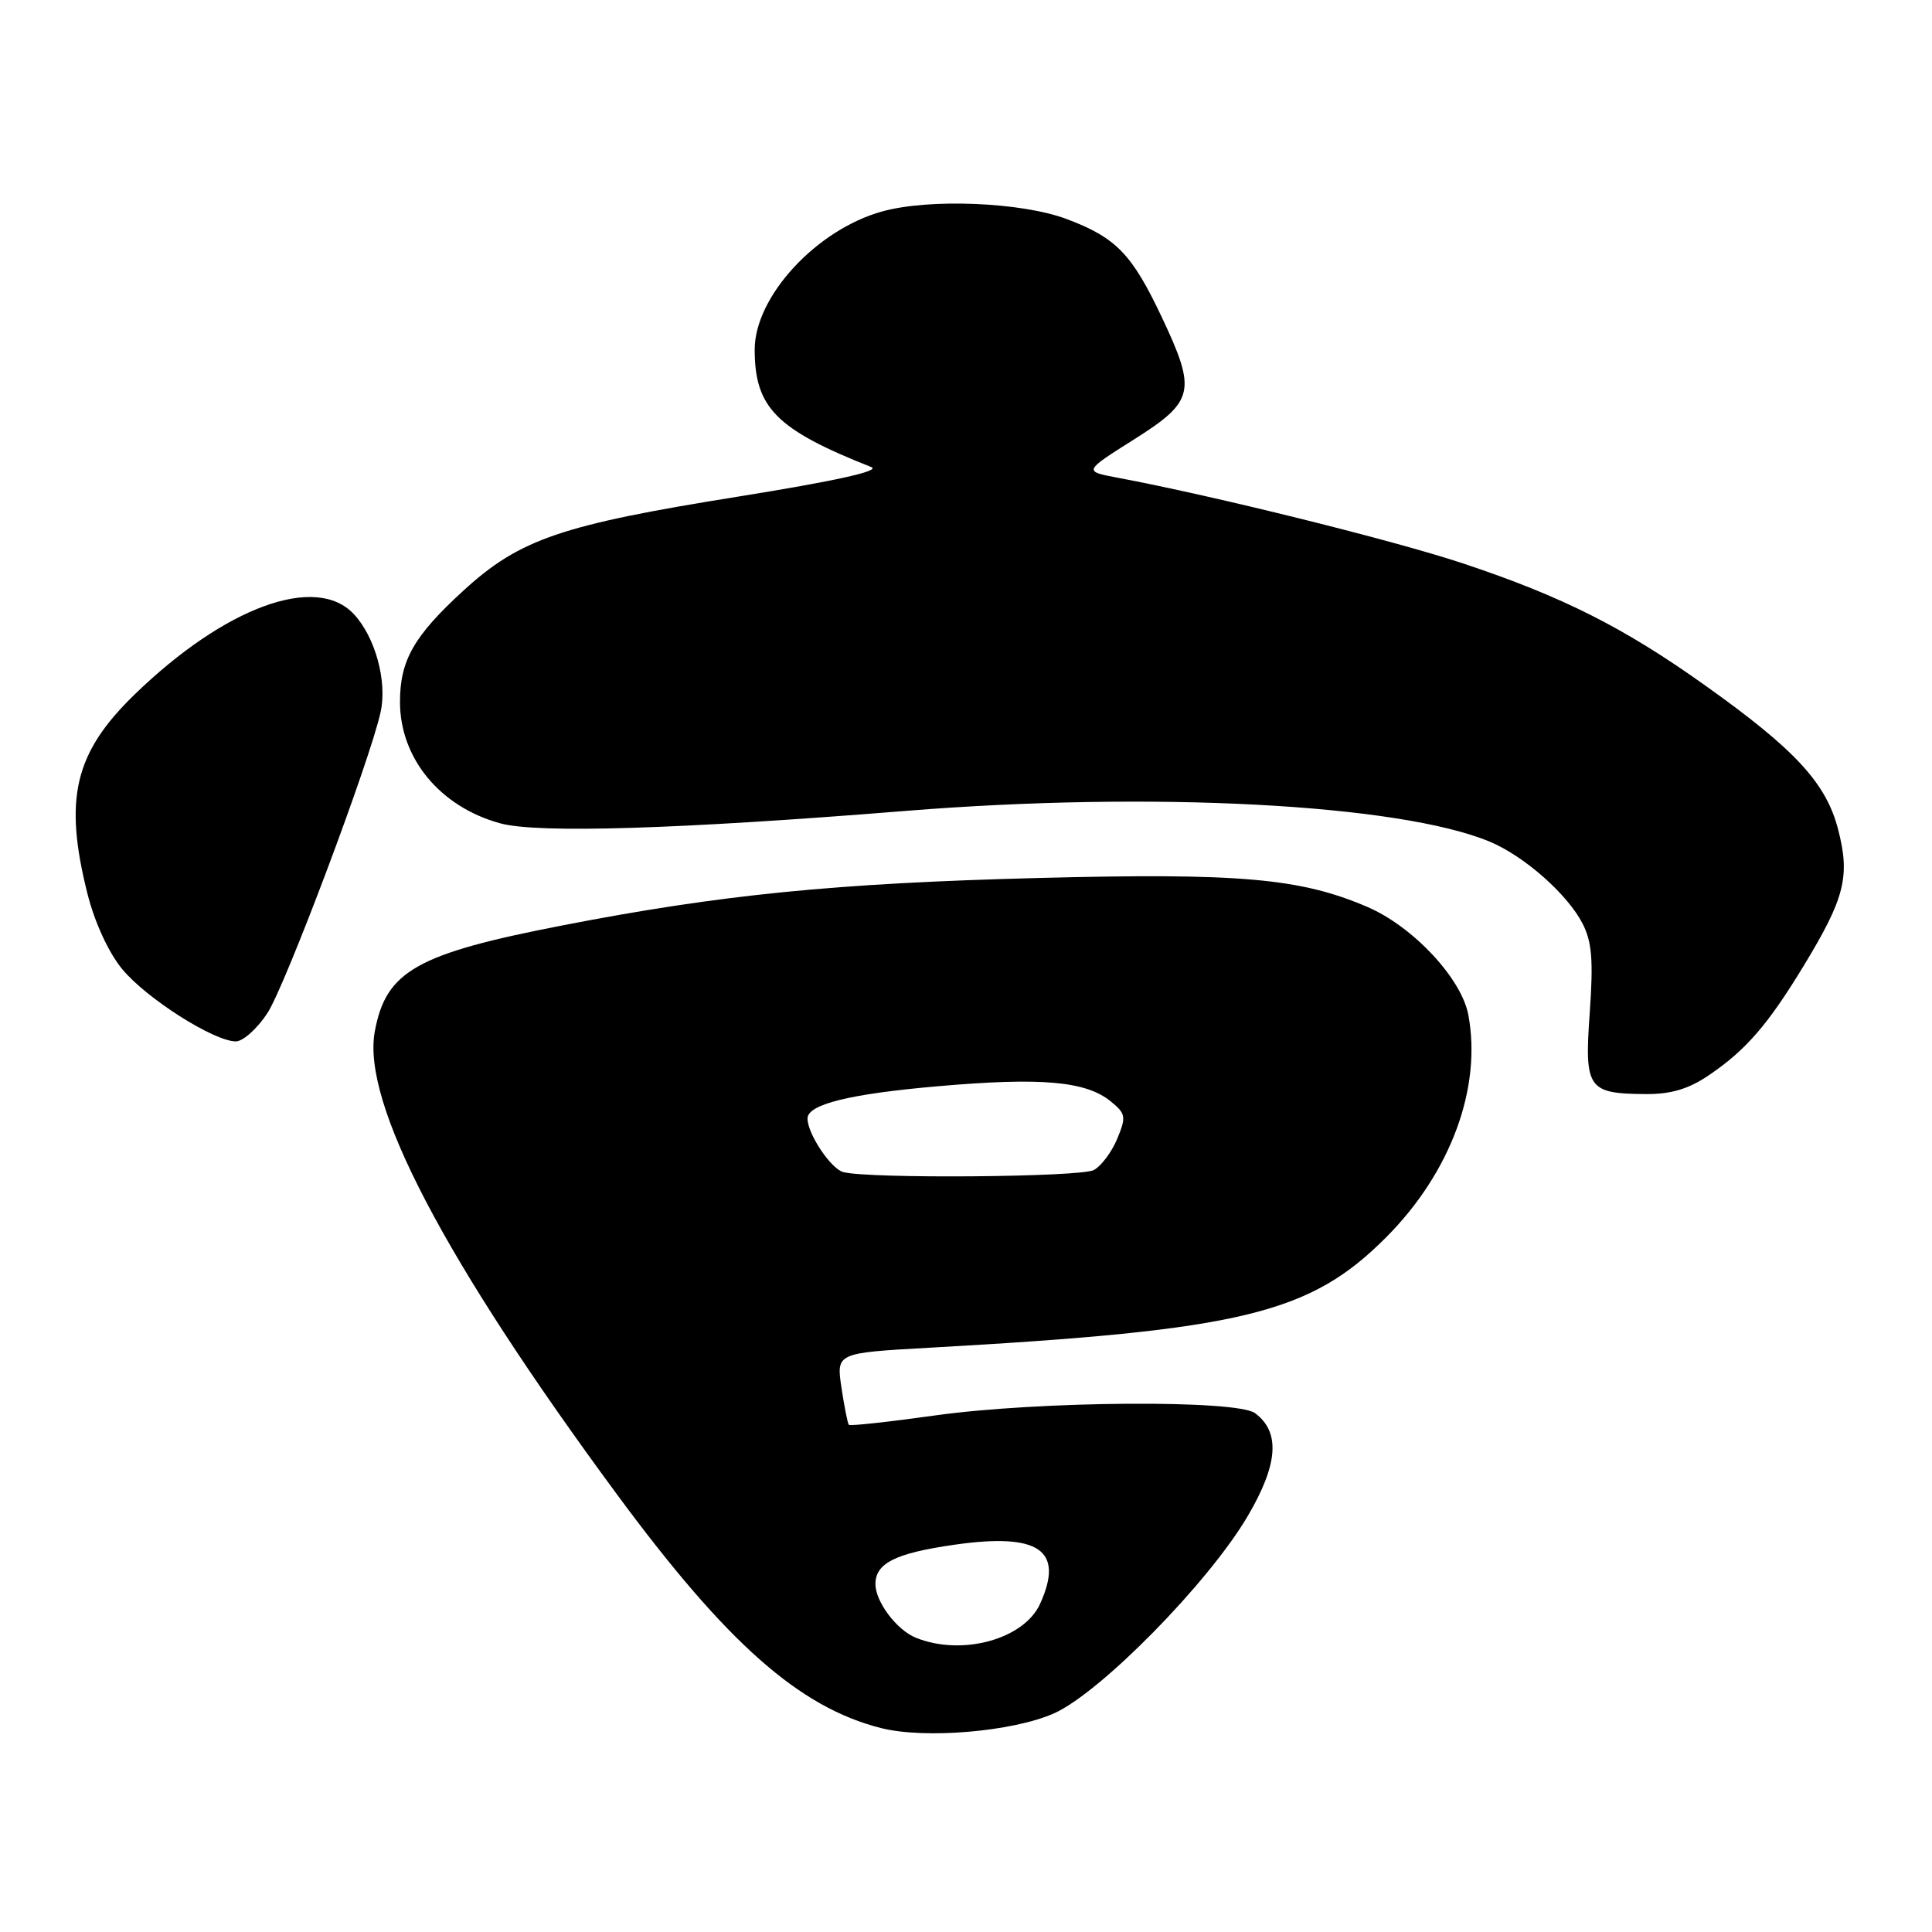 <?xml version="1.0" encoding="UTF-8" standalone="no"?>
<!DOCTYPE svg PUBLIC "-//W3C//DTD SVG 1.1//EN" "http://www.w3.org/Graphics/SVG/1.1/DTD/svg11.dtd" >
<svg xmlns="http://www.w3.org/2000/svg" xmlns:xlink="http://www.w3.org/1999/xlink" version="1.1" viewBox="0 0 256 256">
 <g >
 <path fill="currentColor"
d=" M 139.64 227.04 C 145.78 224.32 160.09 209.77 165.30 200.94 C 169.37 194.03 169.68 189.77 166.30 187.25 C 163.87 185.45 137.69 185.63 123.92 187.55 C 117.79 188.41 112.64 188.97 112.48 188.80 C 112.32 188.64 111.88 186.42 111.50 183.88 C 110.81 179.27 110.81 179.27 123.16 178.58 C 164.64 176.26 173.58 174.09 183.71 163.91 C 192.24 155.33 196.37 144.13 194.56 134.47 C 193.65 129.64 187.24 122.78 181.20 120.18 C 172.31 116.36 164.29 115.65 137.50 116.34 C 110.76 117.03 95.46 118.55 74.59 122.61 C 55.19 126.37 51.13 128.67 49.66 136.69 C 47.93 146.11 58.82 166.91 81.74 198.00 C 96.30 217.74 105.90 226.24 116.75 228.98 C 122.56 230.45 134.16 229.46 139.64 227.04 Z  M 226.41 142.49 C 231.36 139.14 234.26 135.78 239.05 127.89 C 244.45 118.99 245.17 116.11 243.56 109.90 C 241.97 103.76 237.90 99.34 226.02 90.88 C 215.22 83.17 207.07 79.06 193.93 74.68 C 184.75 71.62 160.88 65.70 148.04 63.29 C 143.57 62.45 143.57 62.45 150.29 58.21 C 158.28 53.16 158.58 51.84 153.93 42.00 C 149.98 33.64 147.87 31.47 141.30 29.01 C 135.34 26.78 123.12 26.28 116.88 28.02 C 108.17 30.44 100.00 39.30 100.00 46.33 C 100.01 54.04 102.87 56.91 115.45 61.89 C 116.74 62.40 110.70 63.73 97.83 65.80 C 74.38 69.55 68.88 71.43 61.45 78.22 C 54.85 84.25 53.00 87.49 53.00 93.00 C 53.00 100.49 58.31 106.92 66.30 109.10 C 71.27 110.45 89.86 109.88 120.00 107.45 C 152.69 104.81 185.46 106.54 197.41 111.53 C 201.96 113.43 207.68 118.47 209.69 122.36 C 210.94 124.79 211.14 127.23 210.65 134.17 C 209.93 144.28 210.37 144.92 218.11 144.97 C 221.42 144.99 223.76 144.29 226.41 142.49 Z  M 35.43 134.25 C 37.82 130.60 49.06 100.71 50.44 94.32 C 51.32 90.24 49.71 84.38 46.87 81.36 C 41.85 76.01 29.80 80.43 17.86 92.00 C 9.86 99.75 8.42 105.82 11.59 118.43 C 12.55 122.24 14.39 126.23 16.20 128.42 C 19.39 132.29 28.32 137.97 31.24 137.99 C 32.19 138.00 34.08 136.31 35.43 134.25 Z  M 121.36 217.01 C 118.82 215.99 116.00 212.24 116.00 209.90 C 116.00 207.13 118.64 205.81 126.43 204.69 C 137.70 203.07 141.06 205.39 137.81 212.53 C 135.66 217.23 127.45 219.47 121.36 217.01 Z  M 111.74 155.31 C 110.10 154.88 107.00 150.24 107.00 148.21 C 107.00 146.33 112.57 144.95 124.31 143.93 C 137.93 142.74 143.85 143.25 147.14 145.91 C 149.18 147.56 149.25 147.97 148.04 150.89 C 147.32 152.64 145.92 154.51 144.93 155.04 C 143.16 155.98 115.19 156.21 111.74 155.31 Z "/>
</g>
</svg>